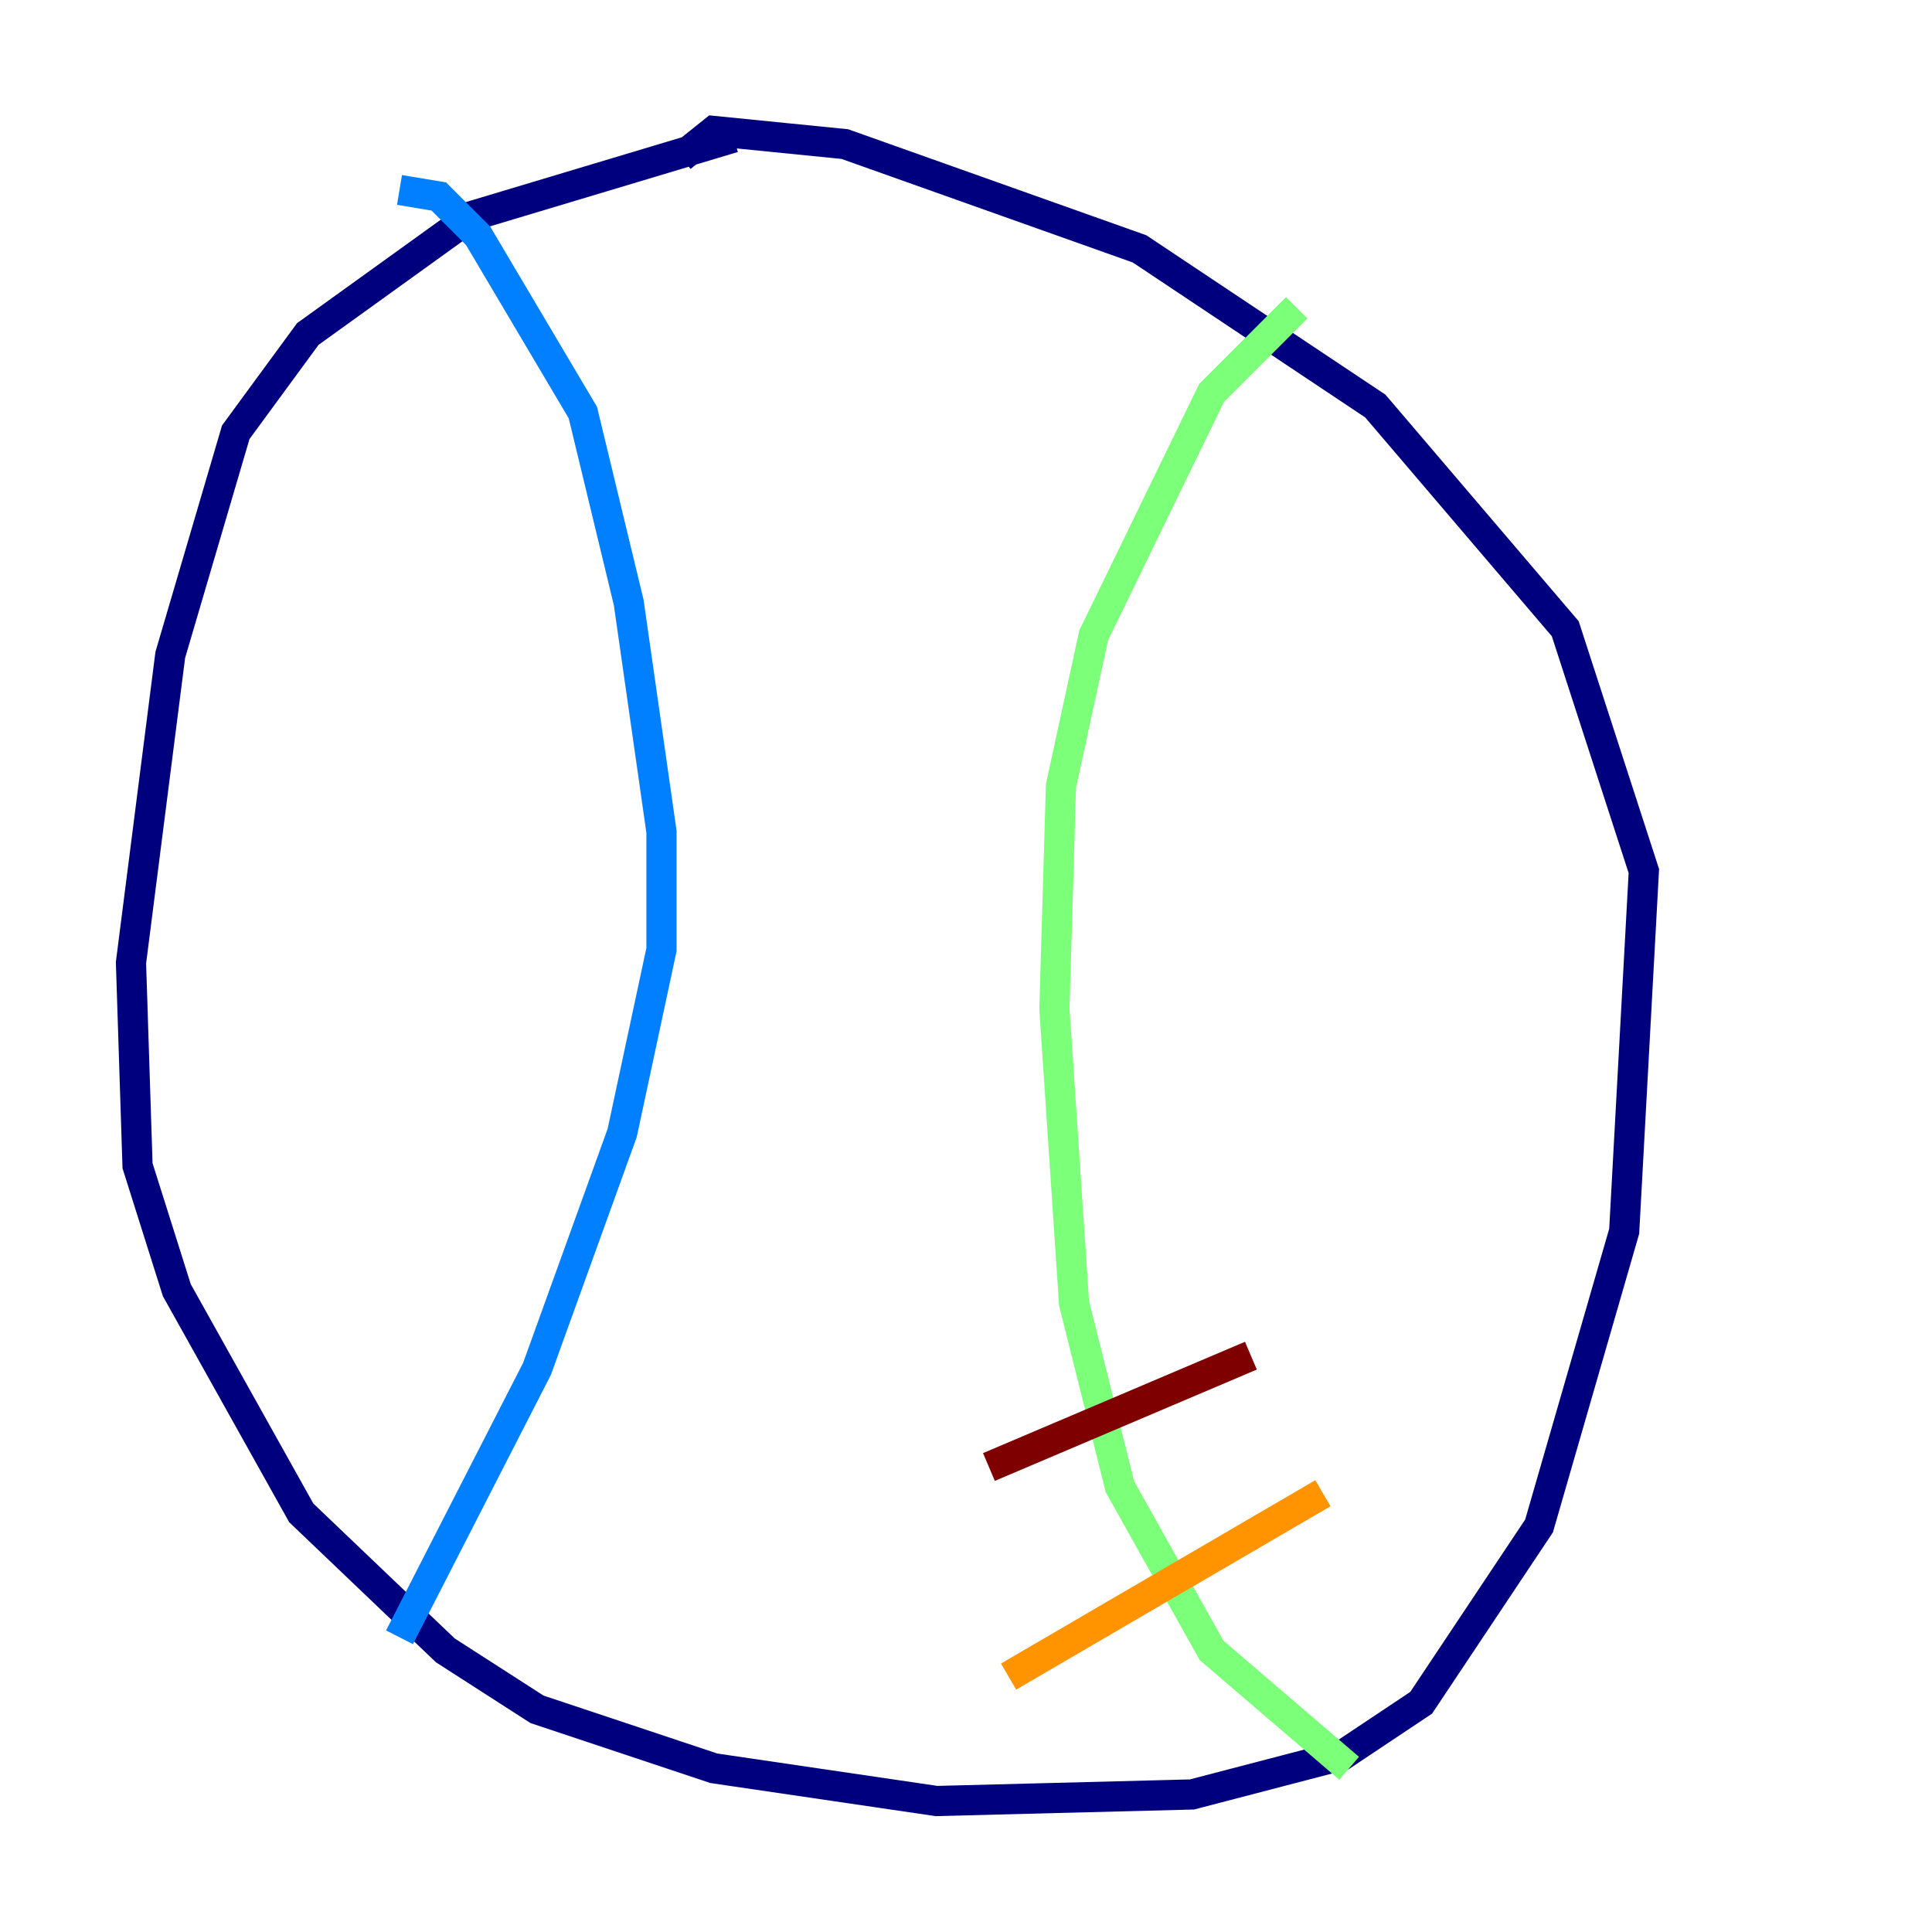 <?xml version="1.0" encoding="utf-8" ?>
<svg baseProfile="tiny" height="128" version="1.2" viewBox="0,0,128,128" width="128" xmlns="http://www.w3.org/2000/svg" xmlns:ev="http://www.w3.org/2001/xml-events" xmlns:xlink="http://www.w3.org/1999/xlink"><defs /><polyline fill="none" points="48.597,9.112 31.241,14.319 20.393,22.129 15.62,28.637 11.281,43.39 8.678,63.783 9.112,77.234 11.715,85.478 19.959,100.231 29.505,109.342 35.58,113.248 47.295,117.153 62.047,119.322 78.969,118.888 88.949,116.285 94.156,112.814 101.966,101.098 107.607,81.573 108.909,57.709 103.702,41.654 91.119,26.902 75.498,16.488 55.973,9.546 47.295,8.678 45.125,10.414" stroke="#00007f" stroke-width="2" /><polyline fill="none" points="26.468,12.583 29.071,13.017 31.675,15.62 38.617,27.336 41.654,39.919 43.824,55.105 43.824,62.915 41.22,75.064 35.58,90.685 26.468,108.475" stroke="#0080ff" stroke-width="2" /><polyline fill="none" points="85.912,20.393 80.271,26.034 72.461,42.088 70.291,52.068 69.858,66.82 71.159,86.346 74.197,98.495 80.271,109.342 89.383,117.153" stroke="#7cff79" stroke-width="2" /><polyline fill="none" points="66.82,111.078 87.647,98.929" stroke="#ff9400" stroke-width="2" /><polyline fill="none" points="65.519,97.193 82.875,89.817" stroke="#7f0000" stroke-width="2" /></svg>
